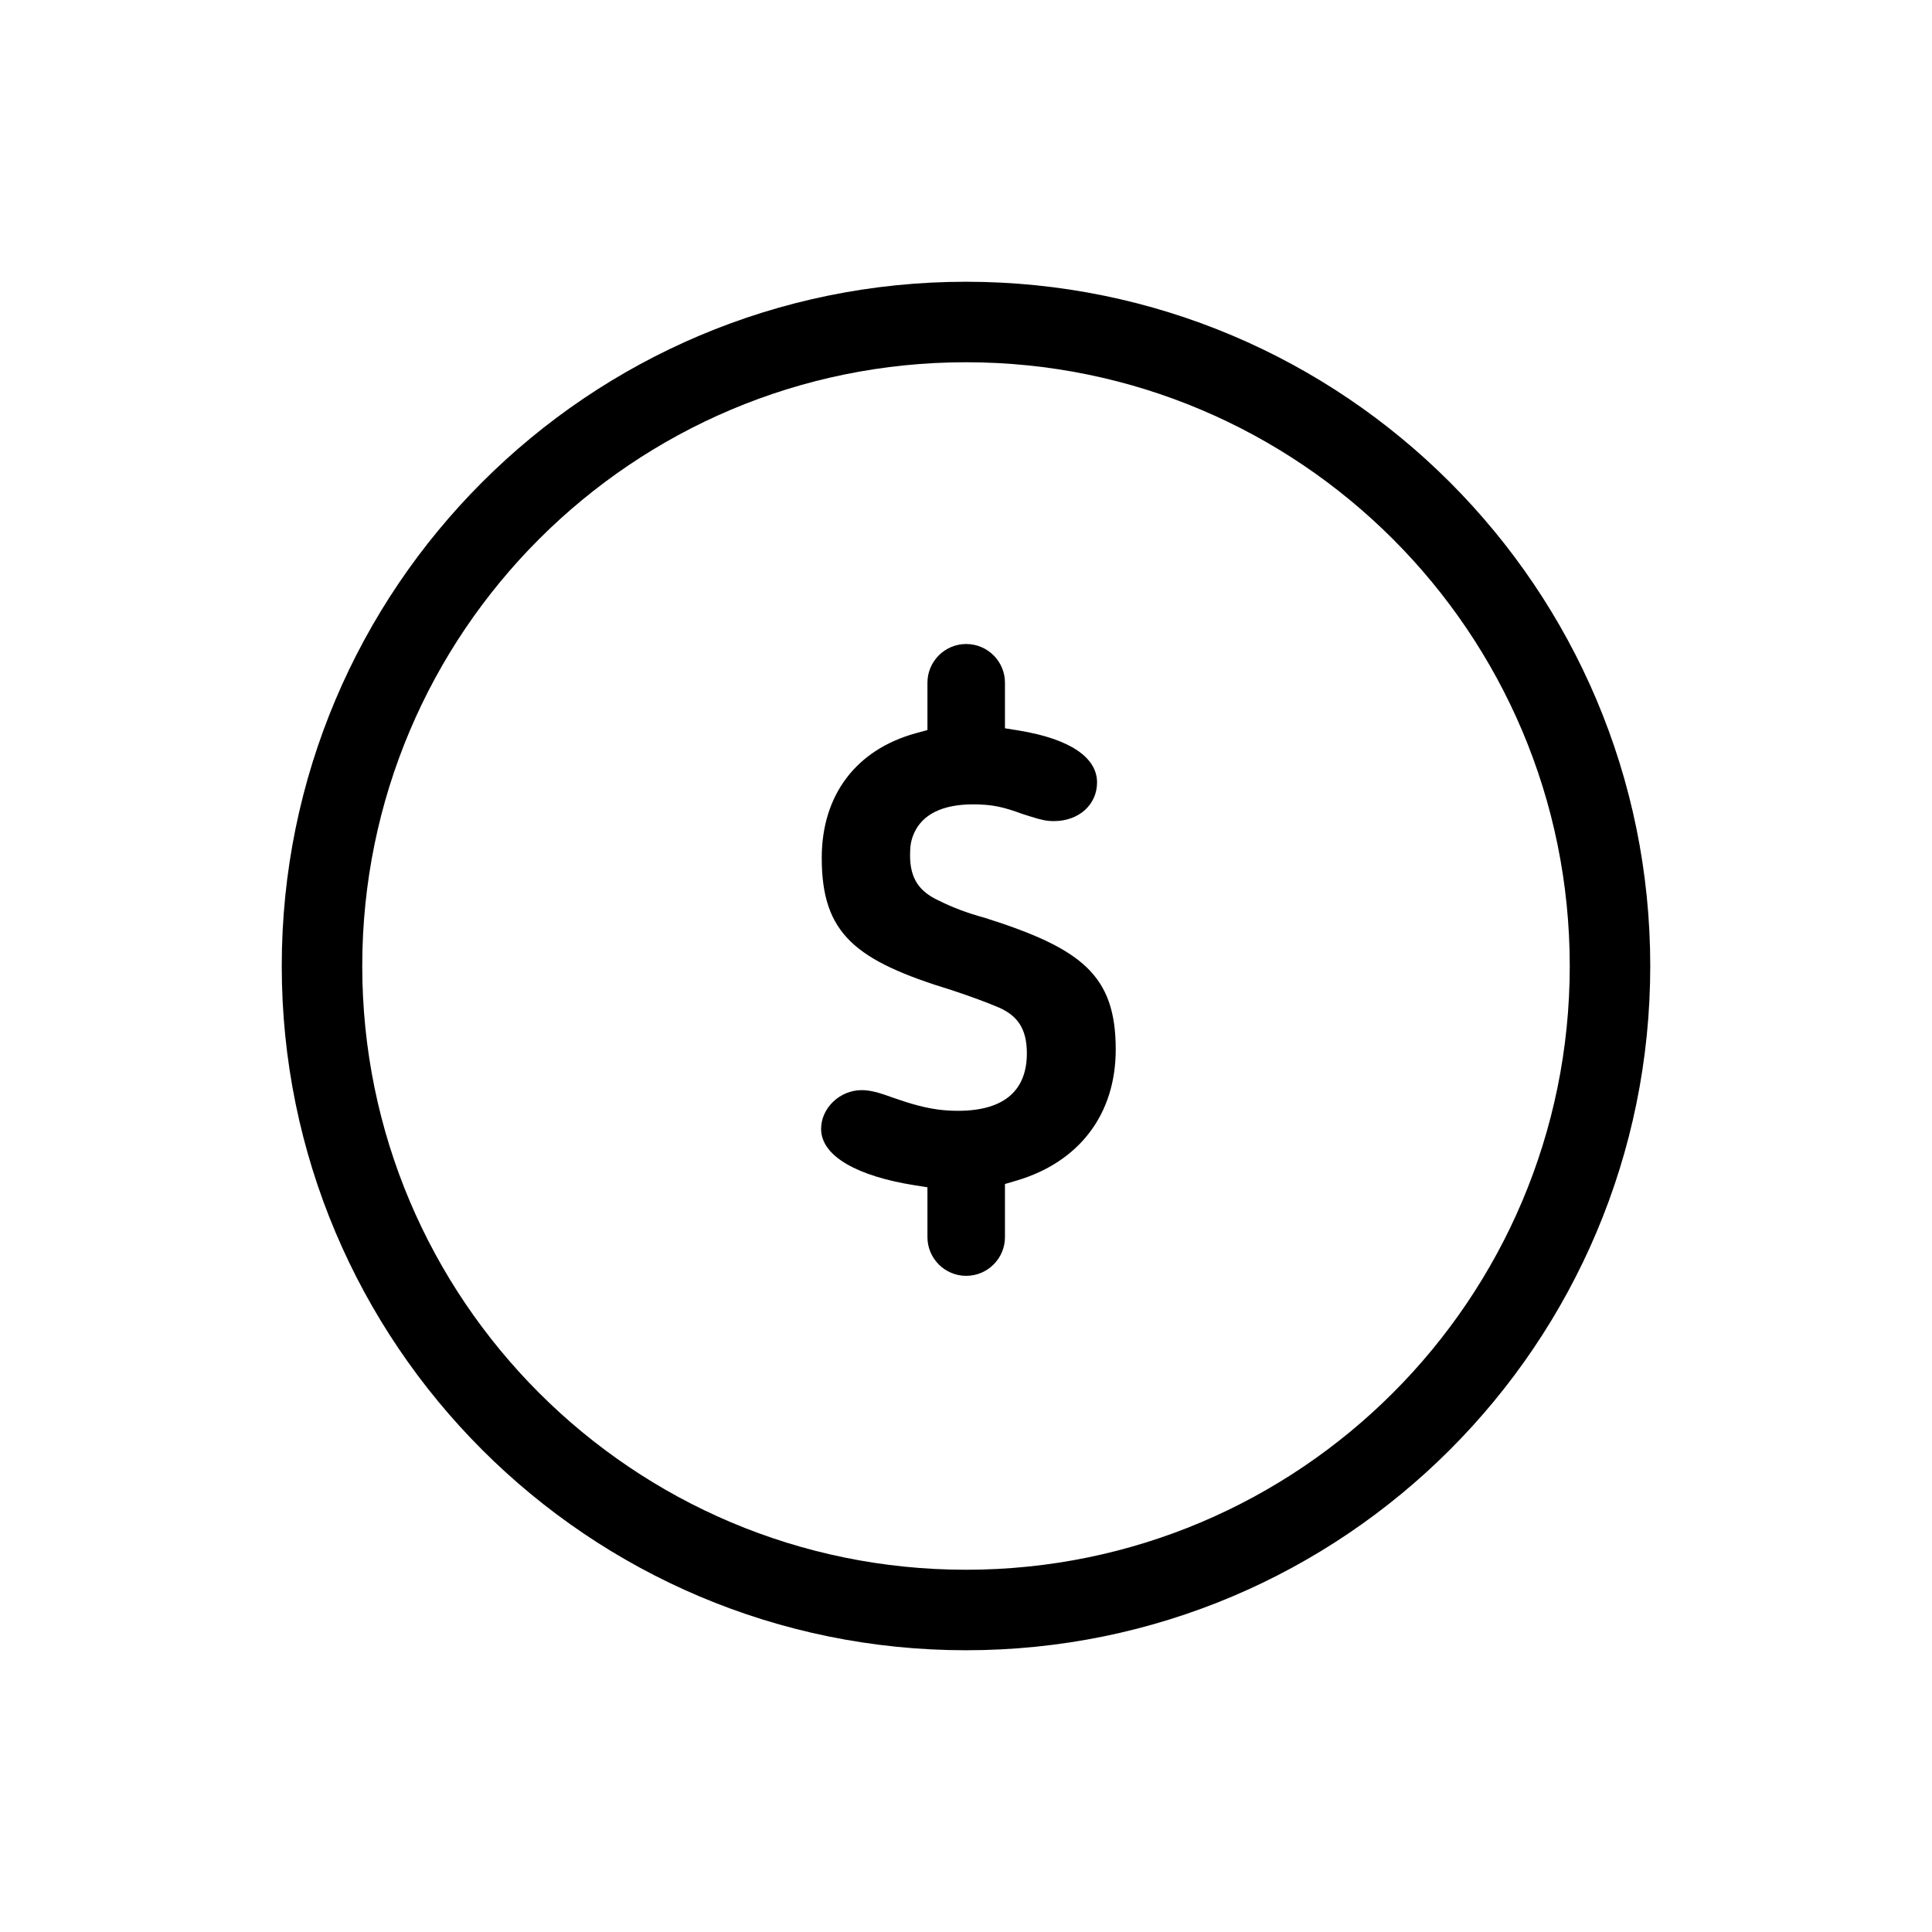 <svg width="24" height="24" viewBox="0 0 24 24" fill="none" xmlns="http://www.w3.org/2000/svg">
<path fill-rule="evenodd" clip-rule="evenodd" d="M12 20.5C7.306 20.5 3.5 16.694 3.5 12C3.5 7.306 7.306 3.5 12 3.5C16.694 3.5 20.5 7.306 20.5 12C20.5 16.694 16.694 20.5 12 20.5ZM12 19.5C16.142 19.5 19.5 16.142 19.5 12C19.5 7.858 16.142 4.5 12 4.5C7.858 4.5 4.5 7.858 4.5 12C4.5 16.142 7.858 19.5 12 19.5ZM11.305 10.625C11.305 10.921 11.426 11.076 11.655 11.184C11.832 11.273 12.016 11.342 12.232 11.401C13.436 11.782 13.86 12.113 13.86 13.037C13.86 13.84 13.409 14.435 12.627 14.666L12.484 14.708V15.368C12.484 15.633 12.268 15.849 12.002 15.849C11.737 15.849 11.521 15.633 11.521 15.368V14.749L11.352 14.722C10.676 14.614 10.2 14.373 10.2 14.023C10.2 13.766 10.431 13.542 10.704 13.542C10.804 13.542 10.91 13.568 11.096 13.637L11.142 13.652C11.164 13.66 11.175 13.663 11.186 13.667C11.199 13.671 11.211 13.675 11.237 13.684C11.472 13.76 11.667 13.799 11.898 13.799C12.505 13.799 12.756 13.52 12.756 13.085C12.756 12.778 12.638 12.618 12.413 12.518C12.259 12.452 12.072 12.383 11.826 12.301C10.63 11.935 10.208 11.605 10.208 10.657C10.208 9.877 10.634 9.314 11.374 9.109L11.521 9.069V8.481C11.521 8.216 11.737 8 12.002 8C12.268 8 12.484 8.216 12.484 8.481V9.047L12.652 9.074C13.307 9.181 13.628 9.417 13.628 9.72C13.628 9.994 13.404 10.2 13.092 10.2C13.001 10.2 12.937 10.186 12.791 10.14C12.774 10.134 12.764 10.131 12.754 10.128C12.741 10.124 12.727 10.12 12.697 10.11C12.47 10.026 12.326 9.992 12.09 9.992C11.703 9.992 11.458 10.119 11.355 10.35C11.314 10.442 11.305 10.517 11.305 10.625Z" fill="black"/>
</svg>
